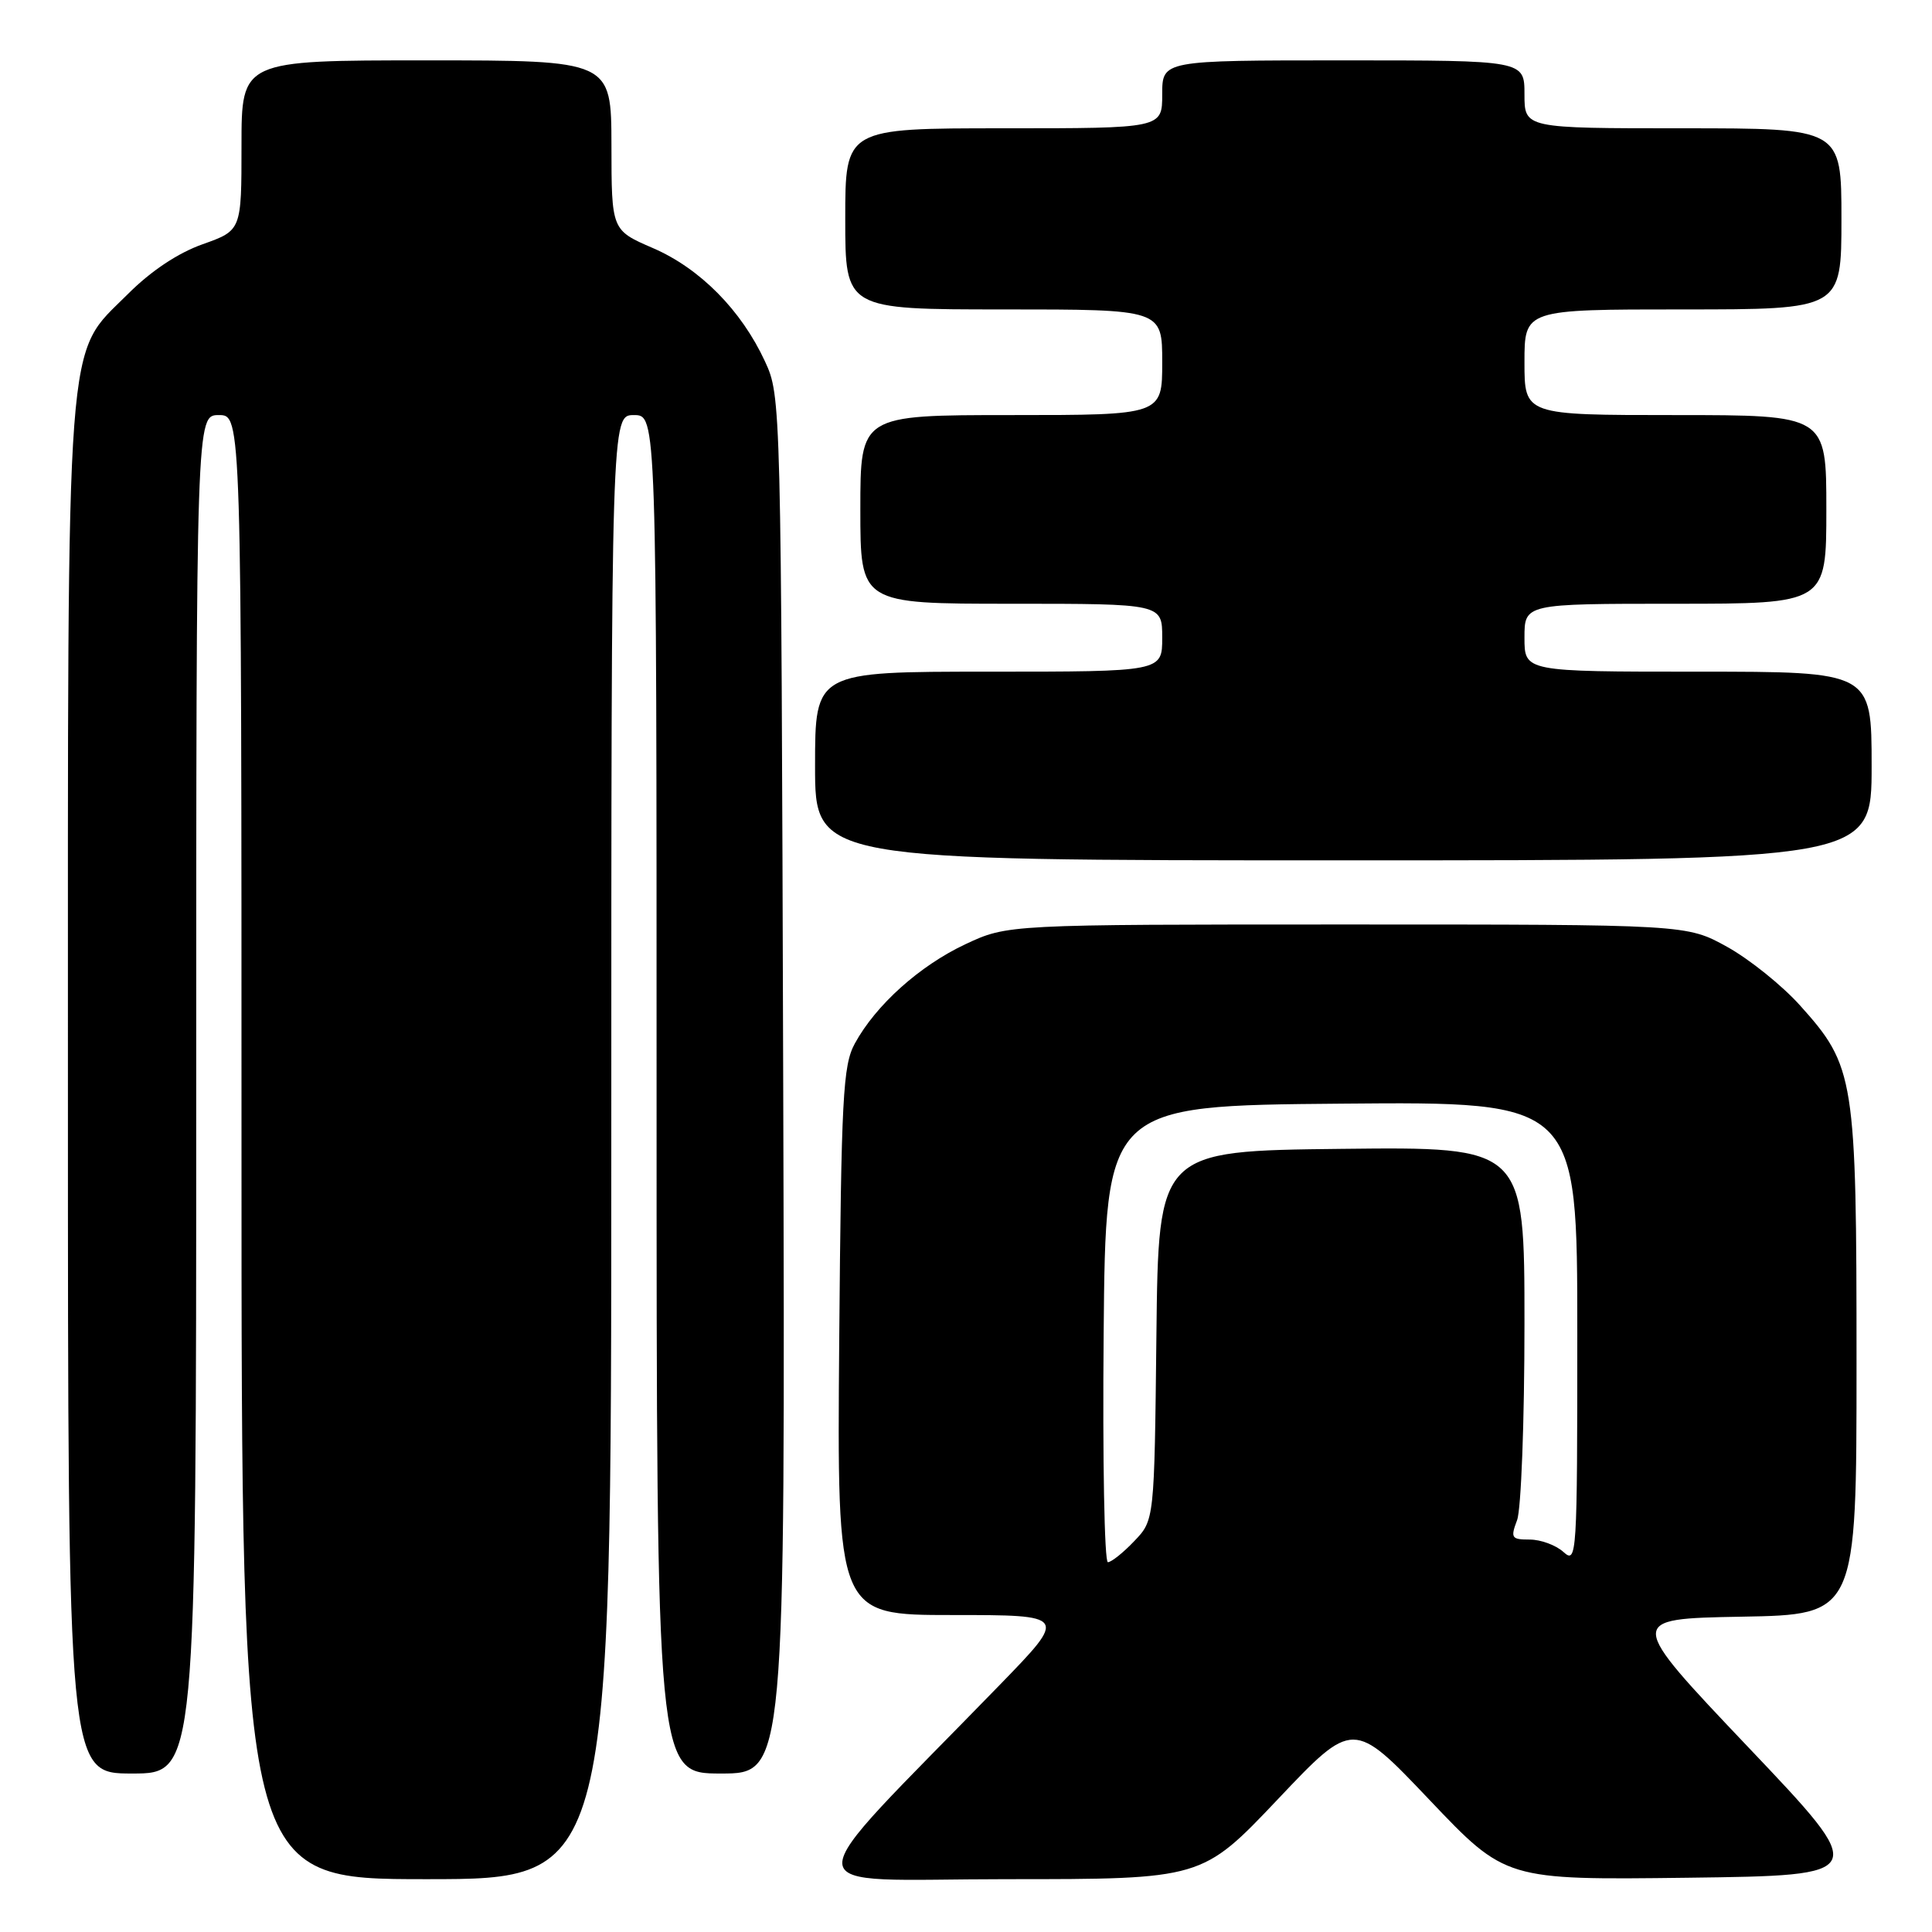 <?xml version="1.0" encoding="UTF-8" standalone="no"?>
<!DOCTYPE svg PUBLIC "-//W3C//DTD SVG 1.1//EN" "http://www.w3.org/Graphics/SVG/1.1/DTD/svg11.dtd" >
<svg xmlns="http://www.w3.org/2000/svg" xmlns:xlink="http://www.w3.org/1999/xlink" version="1.1" viewBox="0 0 256 256">
 <g >
 <path fill="currentColor"
d=" M 81.00 152.00 C 81.00 55.00 81.00 55.00 84.00 55.00 C 87.00 55.00 87.00 55.00 87.00 145.00 C 87.00 235.00 87.00 235.00 95.53 235.00 C 104.05 235.00 104.05 235.00 103.78 143.75 C 103.50 52.94 103.49 52.48 101.36 47.88 C 98.23 41.11 92.76 35.57 86.51 32.87 C 81.03 30.50 81.03 30.50 81.02 19.25 C 81.00 8.00 81.00 8.00 56.50 8.00 C 32.00 8.00 32.00 8.00 32.00 19.27 C 32.00 30.53 32.00 30.53 26.86 32.36 C 23.58 33.52 19.99 35.91 16.94 38.97 C 8.59 47.32 9.00 41.82 9.00 144.68 C 9.00 235.00 9.00 235.00 17.50 235.00 C 26.00 235.00 26.00 235.00 26.00 145.00 C 26.00 55.00 26.00 55.00 29.00 55.00 C 32.00 55.00 32.00 55.00 32.00 152.00 C 32.00 249.00 32.00 249.00 56.50 249.00 C 81.00 249.00 81.00 249.00 81.00 152.00 Z  M 169.30 238.43 C 179.31 227.86 179.31 227.86 189.41 238.49 C 199.50 249.11 199.50 249.11 223.64 248.81 C 247.79 248.50 247.79 248.50 231.64 231.50 C 215.50 214.50 215.50 214.50 230.75 214.22 C 246.00 213.95 246.00 213.95 246.00 180.65 C 246.00 142.76 245.77 141.30 238.51 133.22 C 236.14 130.58 231.79 127.09 228.85 125.46 C 223.50 122.50 223.50 122.50 178.50 122.50 C 133.50 122.50 133.50 122.50 127.91 125.12 C 121.85 127.97 116.06 133.16 113.27 138.27 C 111.69 141.16 111.47 145.33 111.20 177.75 C 110.91 214.00 110.91 214.00 126.18 214.00 C 141.46 214.00 141.46 214.00 132.48 223.25 C 104.55 252.00 104.44 249.00 133.41 249.00 C 159.28 249.00 159.28 249.00 169.30 238.43 Z  M 248.00 101.50 C 248.00 89.00 248.00 89.00 225.00 89.00 C 202.00 89.00 202.00 89.00 202.00 84.50 C 202.00 80.00 202.00 80.00 222.00 80.00 C 242.00 80.00 242.00 80.00 242.00 67.50 C 242.00 55.00 242.00 55.00 222.00 55.00 C 202.00 55.00 202.00 55.00 202.00 48.00 C 202.00 41.00 202.00 41.00 223.00 41.00 C 244.00 41.00 244.00 41.00 244.00 29.00 C 244.00 17.00 244.00 17.00 223.00 17.00 C 202.00 17.00 202.00 17.00 202.00 12.50 C 202.00 8.00 202.00 8.00 178.00 8.00 C 154.00 8.00 154.00 8.00 154.00 12.50 C 154.00 17.00 154.00 17.00 133.00 17.00 C 112.00 17.00 112.00 17.00 112.00 29.00 C 112.00 41.00 112.00 41.00 133.00 41.00 C 154.00 41.00 154.00 41.00 154.00 48.00 C 154.00 55.00 154.00 55.00 134.00 55.00 C 114.00 55.00 114.00 55.00 114.00 67.50 C 114.00 80.00 114.00 80.00 134.00 80.00 C 154.00 80.00 154.00 80.00 154.00 84.50 C 154.00 89.00 154.00 89.00 131.00 89.00 C 108.00 89.00 108.00 89.00 108.00 101.50 C 108.00 114.00 108.00 114.00 178.00 114.00 C 248.00 114.00 248.00 114.00 248.00 101.50 Z  M 146.24 176.75 C 146.50 146.50 146.50 146.50 177.75 146.24 C 209.00 145.97 209.00 145.97 209.00 176.64 C 209.00 206.29 208.94 207.25 207.17 205.65 C 206.17 204.74 204.15 204.00 202.70 204.00 C 200.27 204.00 200.13 203.79 201.02 201.43 C 201.56 200.02 202.00 188.32 202.00 175.42 C 202.00 151.96 202.00 151.96 177.75 152.23 C 153.50 152.50 153.50 152.50 153.23 176.96 C 152.96 201.43 152.96 201.43 150.29 204.21 C 148.83 205.75 147.25 207.00 146.80 207.00 C 146.34 207.00 146.09 193.39 146.24 176.75 Z "/>
</g>
</svg>